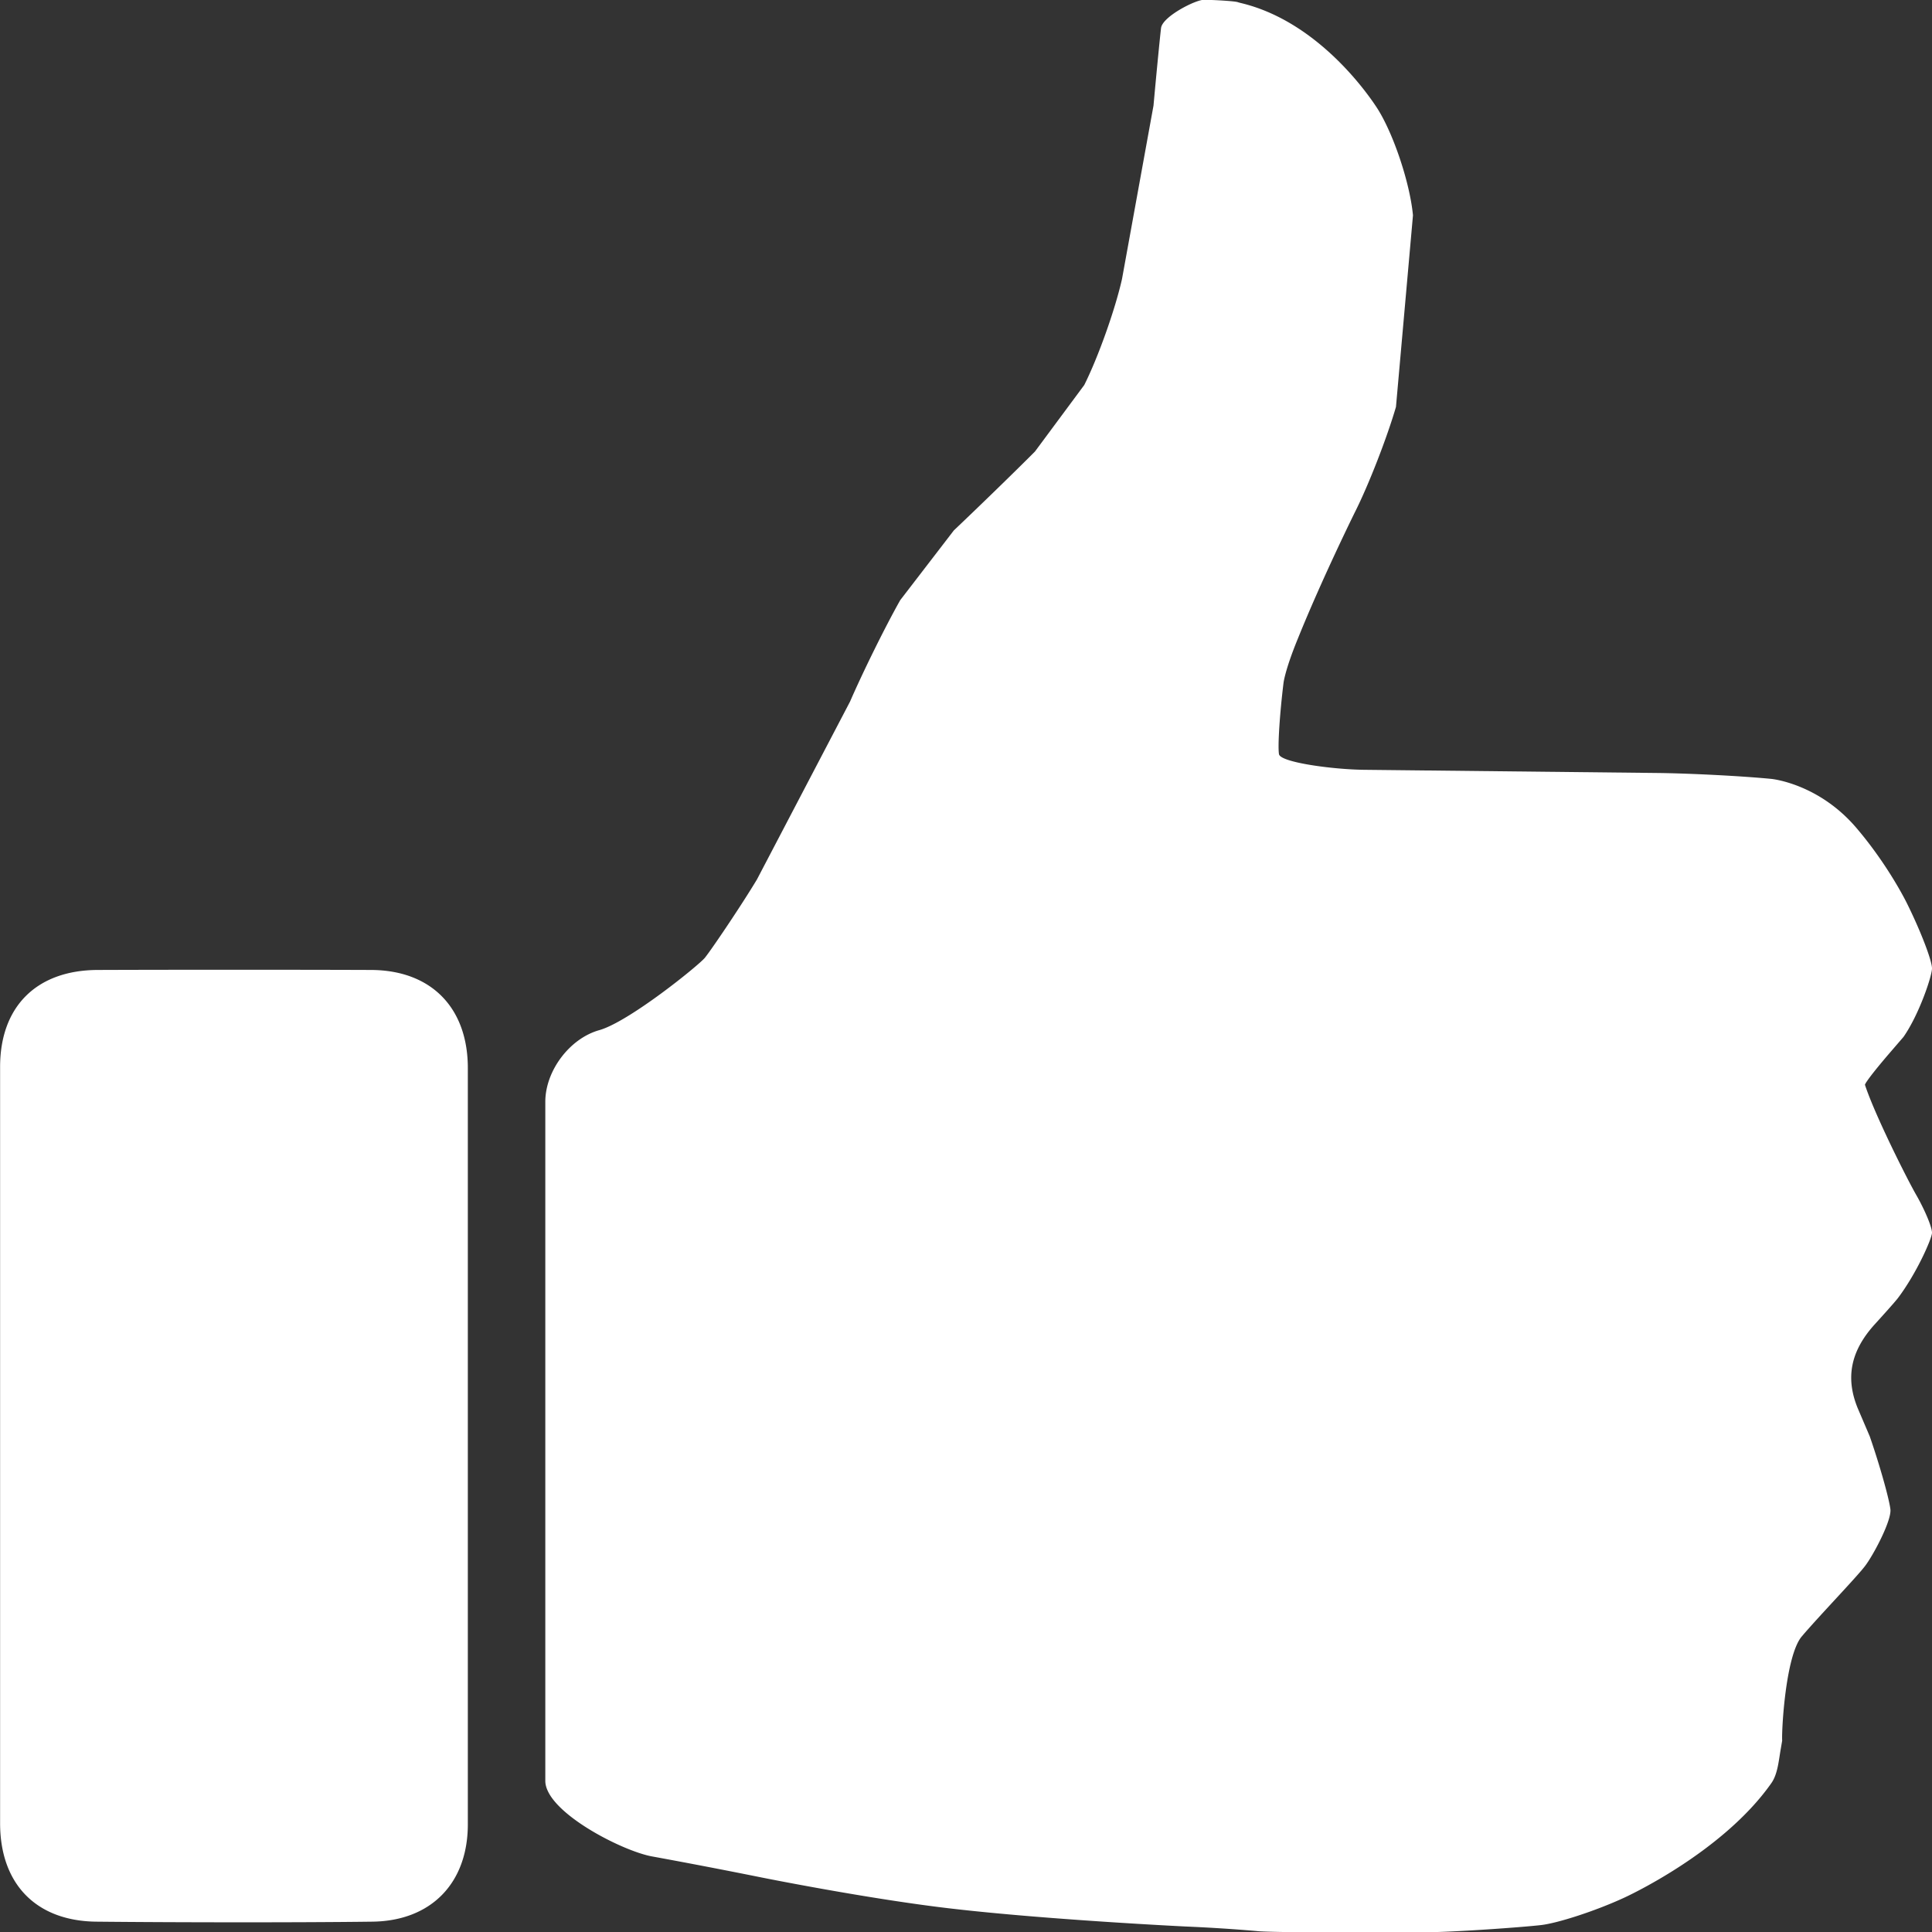 <?xml version="1.0" encoding="utf-8"?><svg xmlns="http://www.w3.org/2000/svg" width="20" height="20" viewBox="0 0 20 20"><rect x="0" y="0" width="20" height="20" fill="#333333" stroke="none"/><path fill="none" d="M0 0h20v20H0z"/><g fill="#FFF"><path d="M19.834 12.365c.092.16.166.338.166.396s-.158.419-.353.677c0 0-.03.041-.244.276-.243.271-.31.554-.159.894l.112.262c.103.298.198.636.213.751.017.114-.176.478-.262.59-.084.112-.483.526-.654.728-.17.198-.211.979-.204 1.08l-.015.088c-.021.119-.031.258-.097.352-.512.729-1.528 1.188-1.528 1.188-.293.135-.679.26-.854.281-.177.021-.906.075-1.229.075H13.67c-.322 0-.619-.006-.662-.013a16.99 16.99 0 0 0-.737-.047s-1.416-.069-2.41-.184c-.857-.098-1.98-.324-1.98-.324a65.152 65.152 0 0 0-1.129-.217c-.307-.054-1.107-.462-1.107-.783v-7.029c0-.321.252-.656.559-.742.307-.087 1.023-.666 1.092-.748.068-.084.374-.536.54-.812l.963-1.84c.129-.297.361-.77.52-1.051l.555-.722c.234-.222.613-.589.84-.817l.51-.688c.145-.289.32-.782.391-1.098l.326-1.795c.029-.32.064-.682.078-.802s.357-.293.443-.293.332.013.356.026l.022.006c.886.208 1.431 1.113 1.431 1.113.166.274.326.765.356 1.086l-.176 1.983c-.09.31-.279.8-.424 1.088 0 0-.34.687-.592 1.312-.133.324-.148.457-.148.457-.039.318-.061.652-.047.738s.564.159.885.162l3.041.033c.322.004.851.03 1.17.061 0 0 .486.045.88.506.338.396.526.785.526.785.144.291.258.591.258.671 0 .078-.133.477-.295.709l-.168.195c-.238.28-.231.301-.231.301.1.307.436.975.528 1.135zM4.843 14.96v3.925c0 .608-.379 1.001-.99 1.008-.783.01-2.07.008-2.854 0-.627-.006-.998-.392-.998-1.019v-7.829c0-.625.377-1.001 1.008-1.004.775-.003 2.057-.003 2.834 0 .621.003 1 .391 1 1.016v3.903z"/></g></svg>